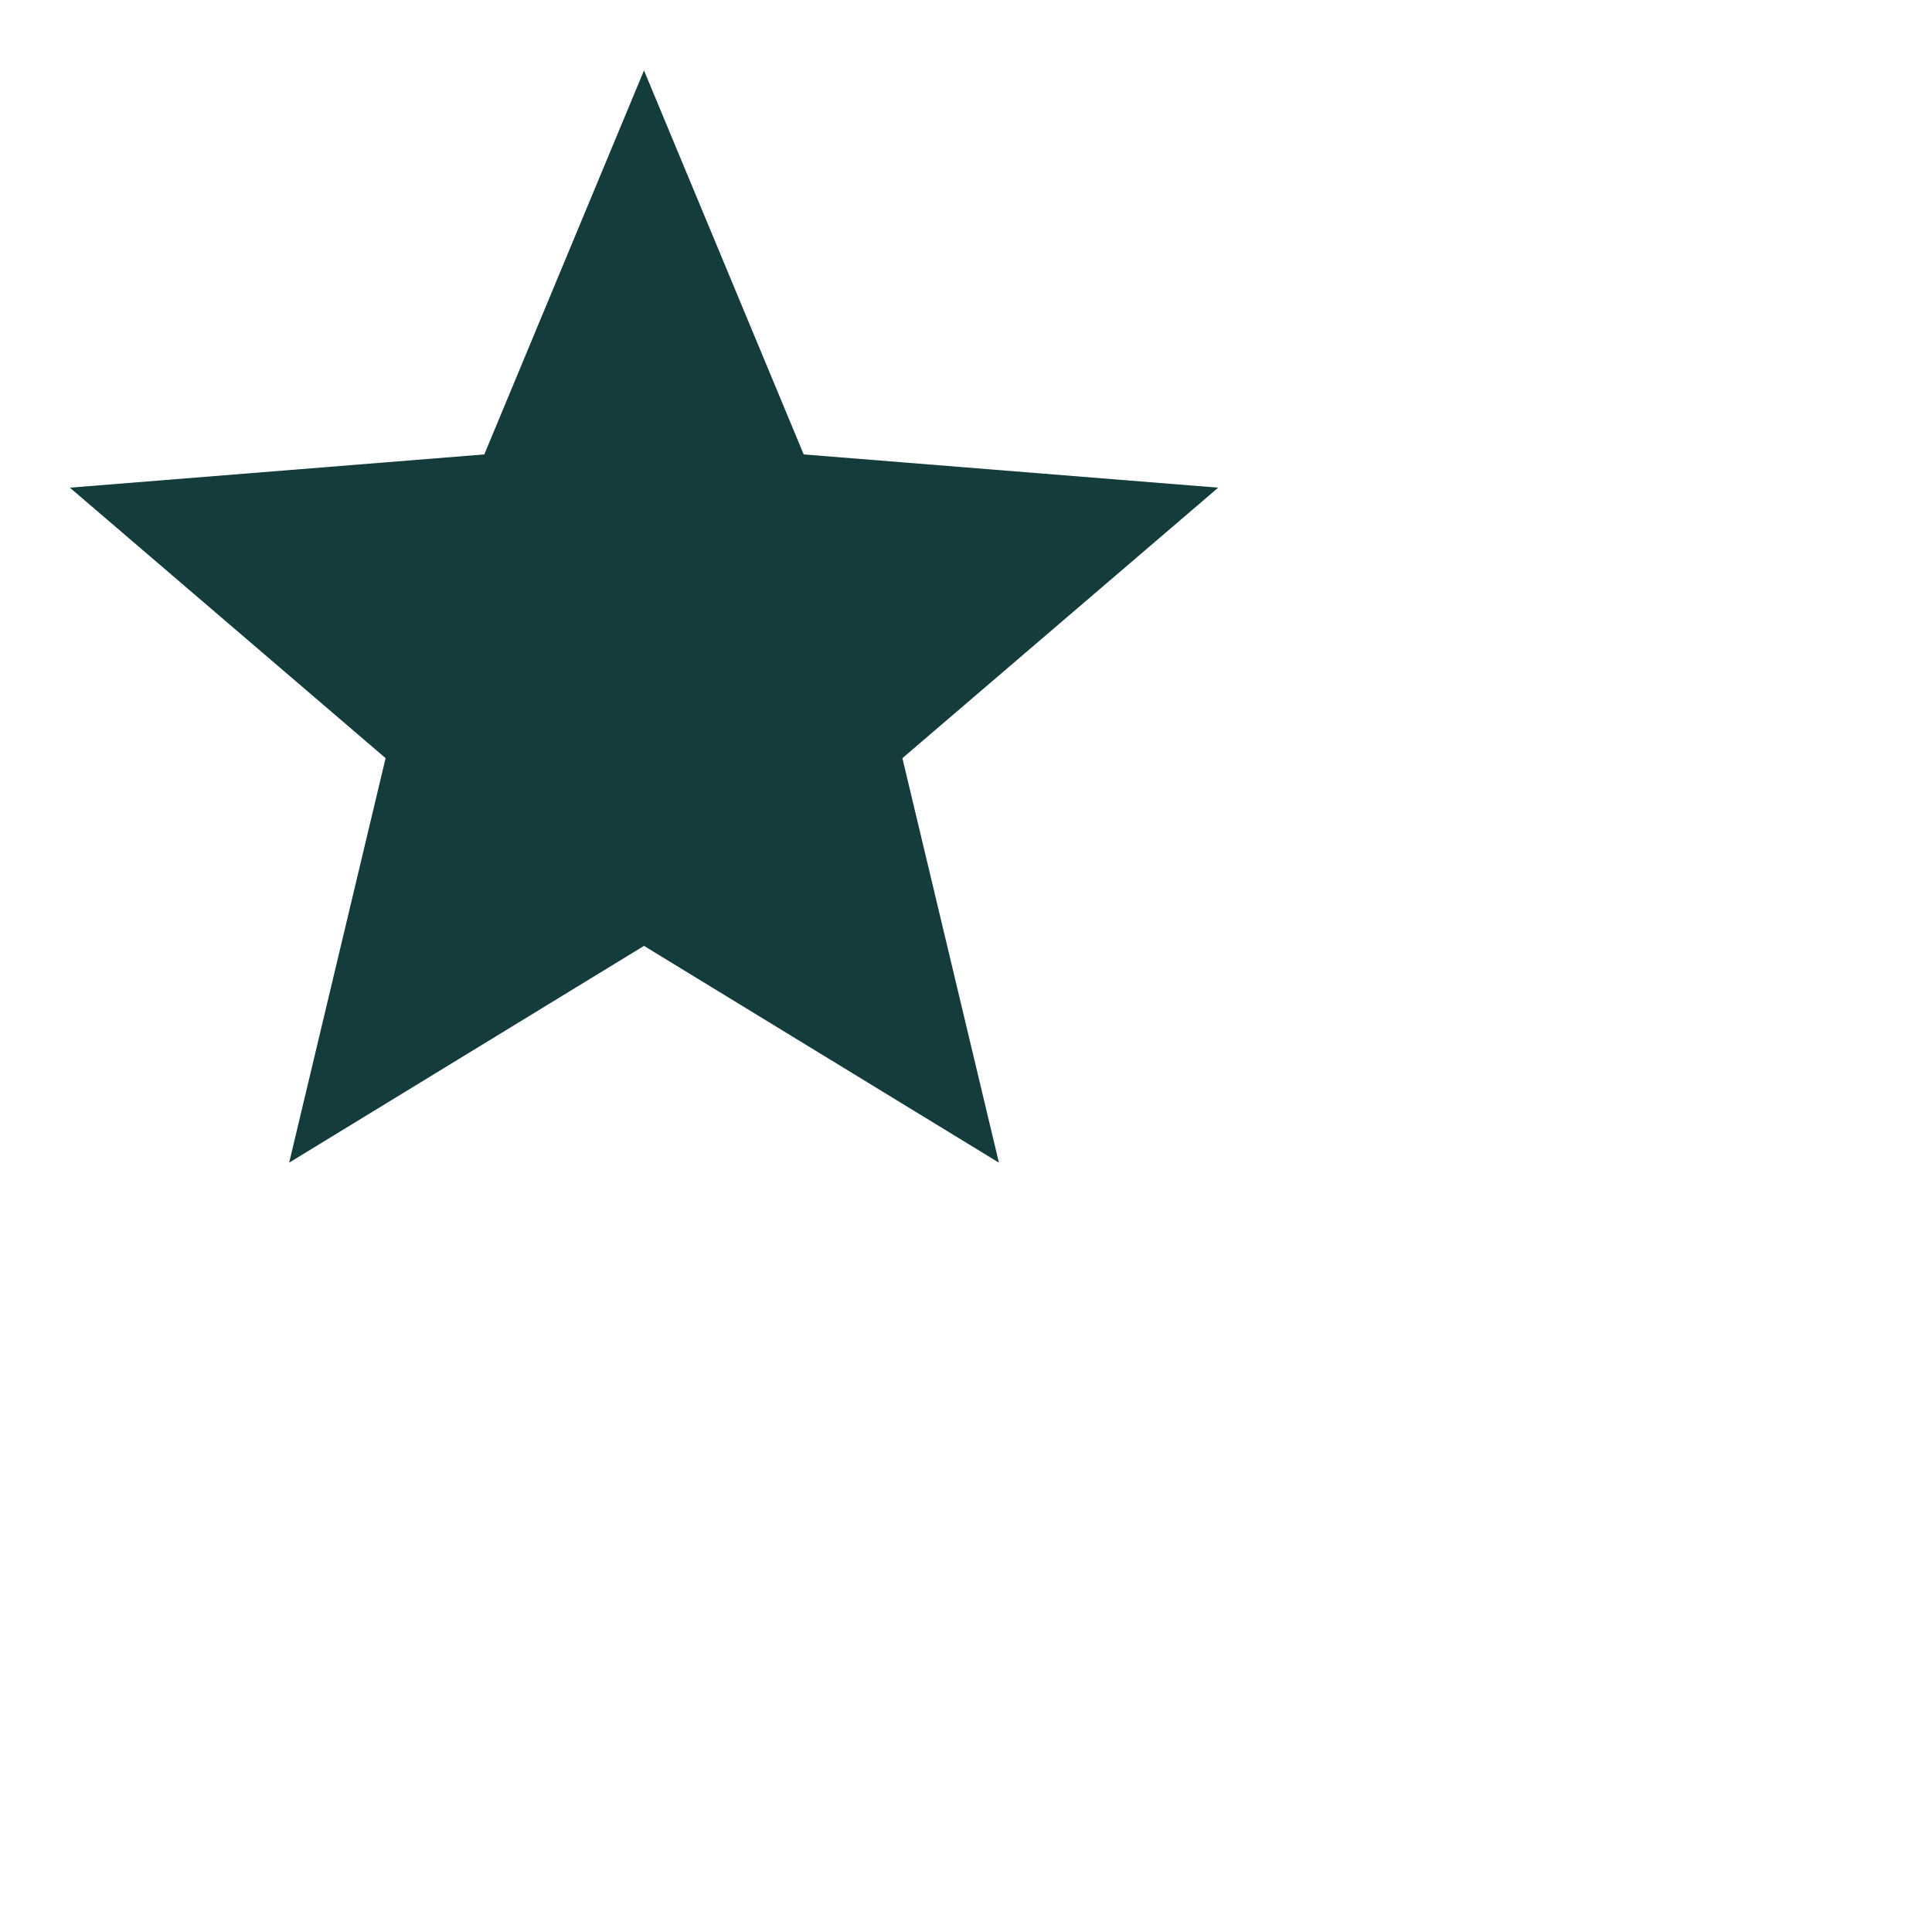 <svg width="24" height="24" viewBox="0 0 24 24" fill="none" xmlns="http://www.w3.org/2000/svg">
<path d="M8 11.75L3.592 14.443L4.79 9.418L0.868 6.058L6.016 5.645L8 0.875L9.984 5.645L15.133 6.058L11.21 9.418L12.409 14.443L8 11.75Z" fill="#153C3C"/>
</svg>
